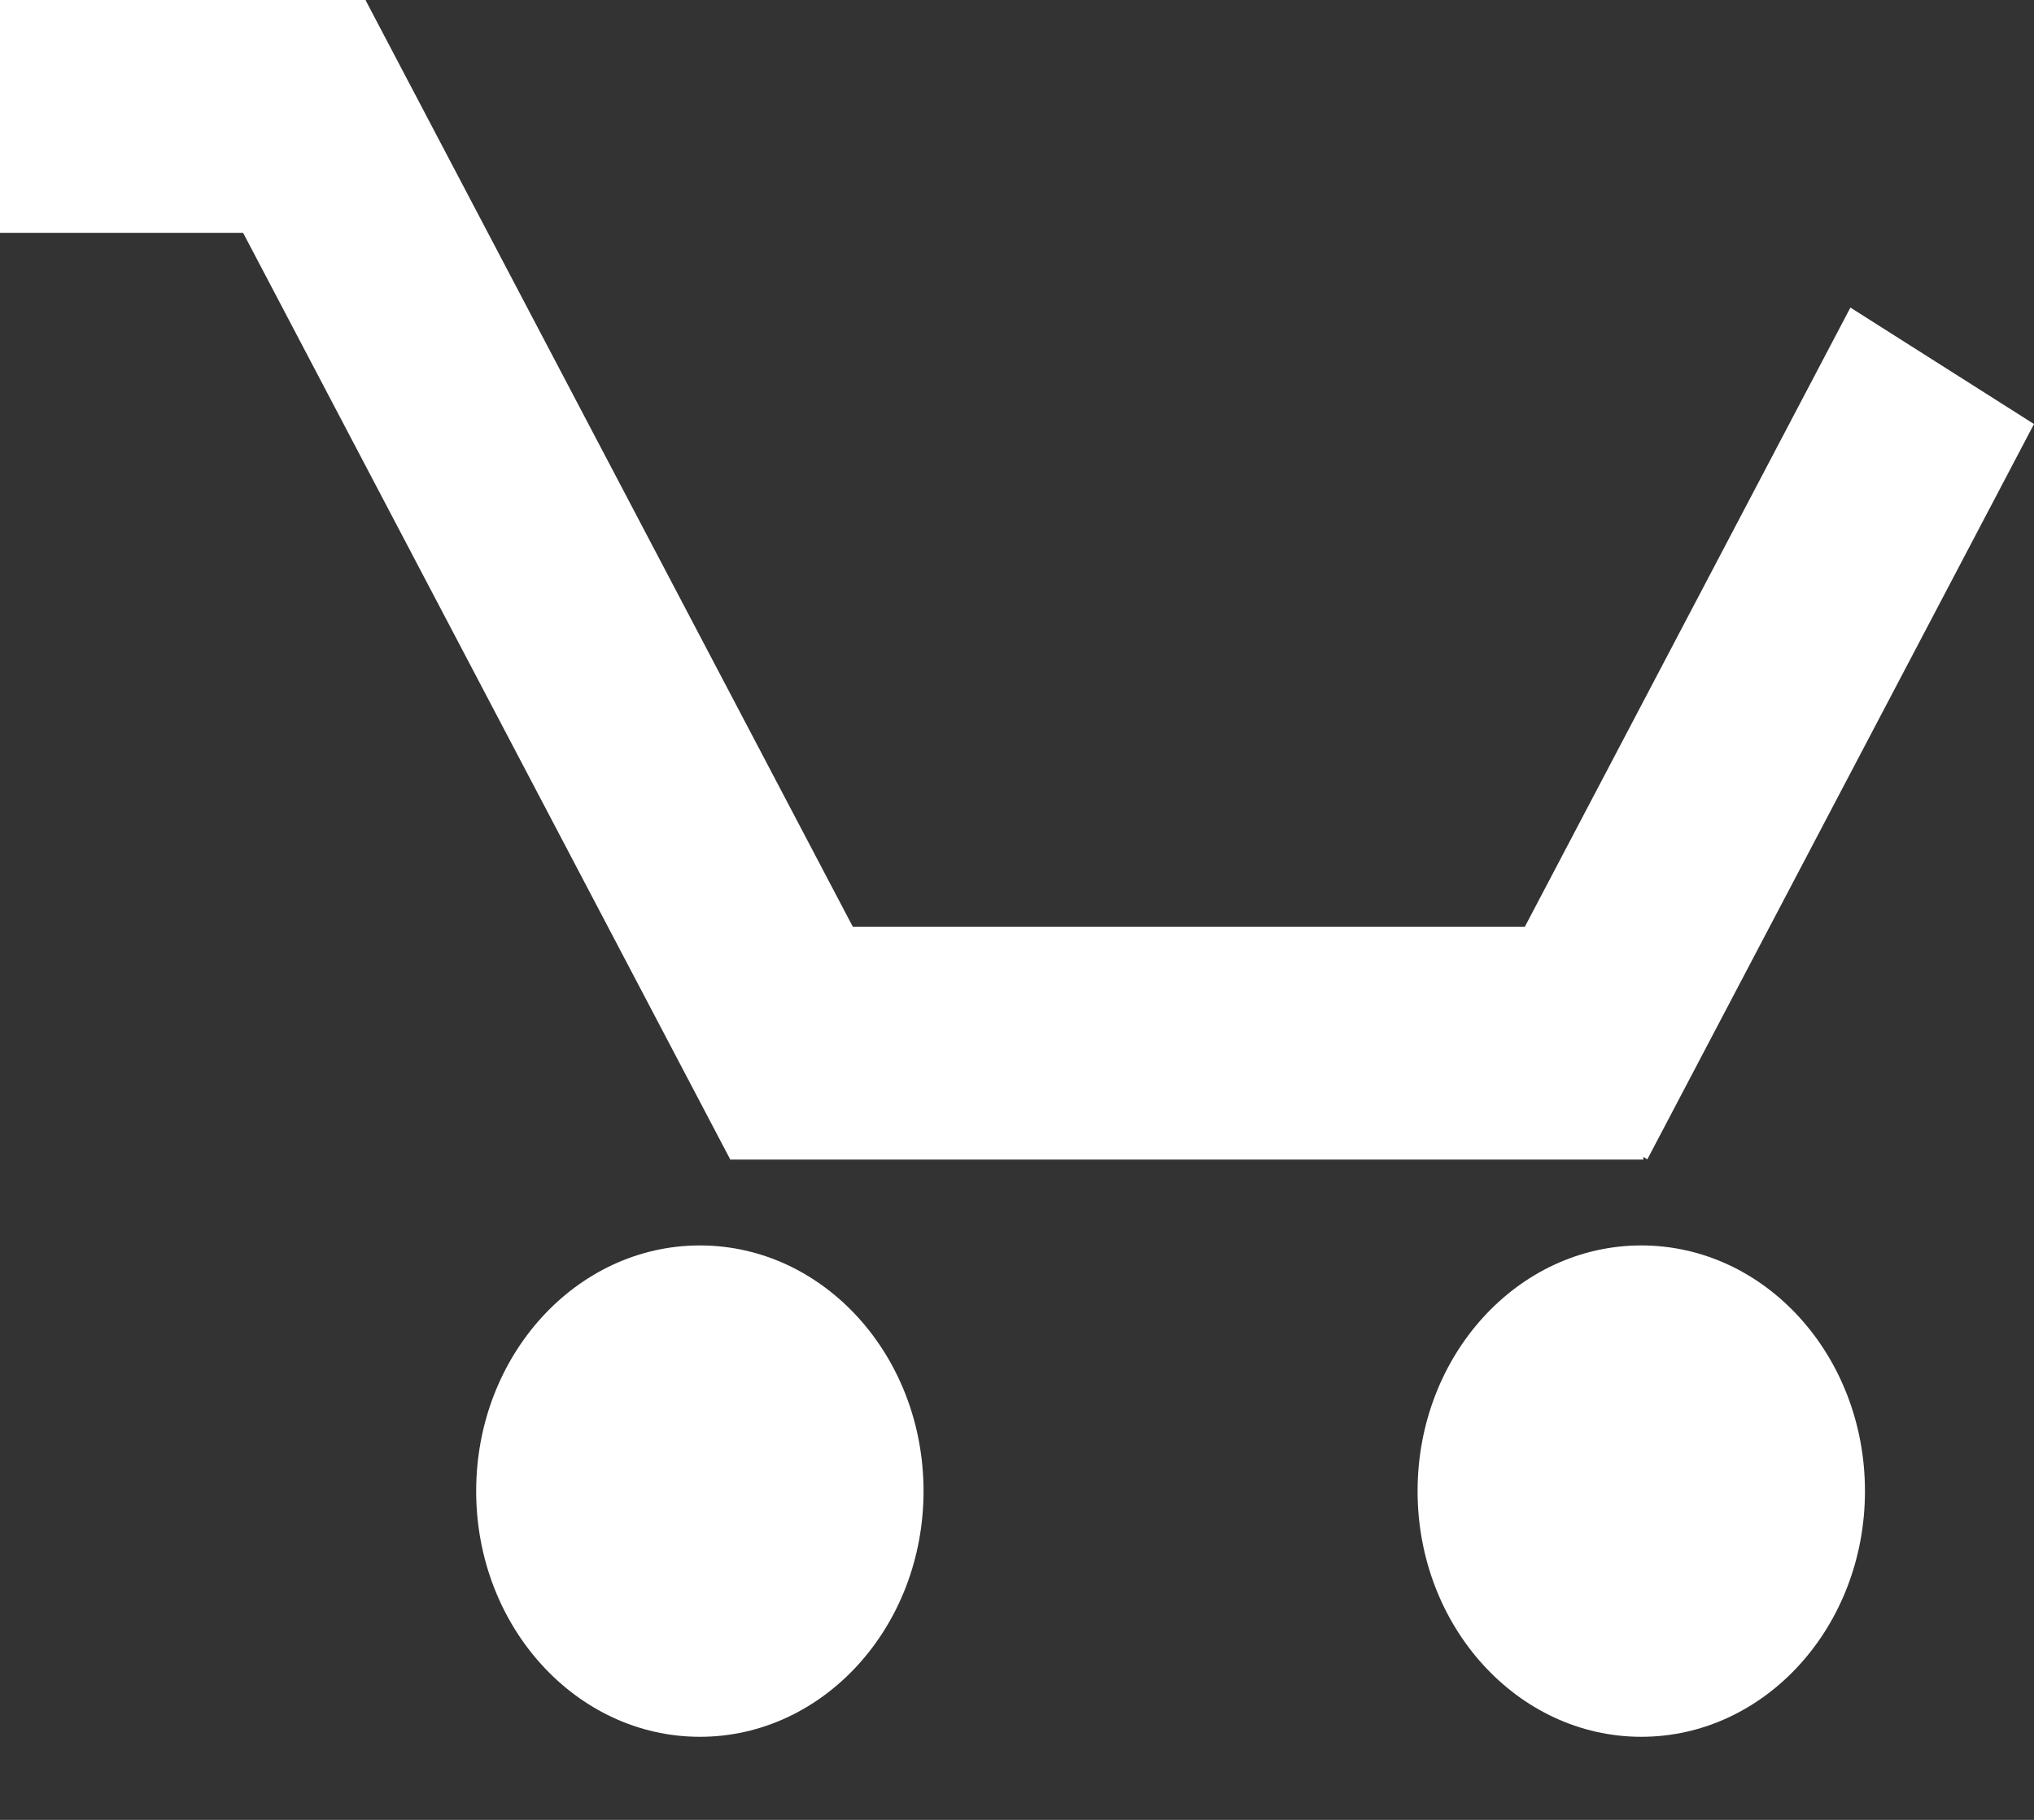 <svg width="19" height="17" viewBox="0 0 19 17" fill="none" xmlns="http://www.w3.org/2000/svg">
<rect x="0" y="0" width="19" height="17" fill="#333333" stroke="none"/>
<path d="M3.416 0H0V2.175H3.416V0Z" fill="white"/>
<path d="M15.351 8.657H6.82V10.832H15.351V8.657Z" fill="white"/>
<path d="M3.416 0.004L1.701 1.091L6.822 10.832L8.538 9.744L3.416 0.004Z" fill="white"/>
<path d="M17.285 2.873L13.673 9.743L15.388 10.83L19 3.961L17.285 2.873Z" fill="white"/>
<path d="M6.538 16.224C7.692 16.224 8.627 15.196 8.627 13.929C8.627 12.662 7.692 11.634 6.538 11.634C5.384 11.634 4.448 12.662 4.448 13.929C4.448 15.196 5.384 16.224 6.538 16.224Z" fill="white"/>
<path d="M15.332 16.224C16.486 16.224 17.421 15.196 17.421 13.929C17.421 12.662 16.486 11.634 15.332 11.634C14.178 11.634 13.242 12.662 13.242 13.929C13.242 15.196 14.178 16.224 15.332 16.224Z" fill="white"/>
</svg>
